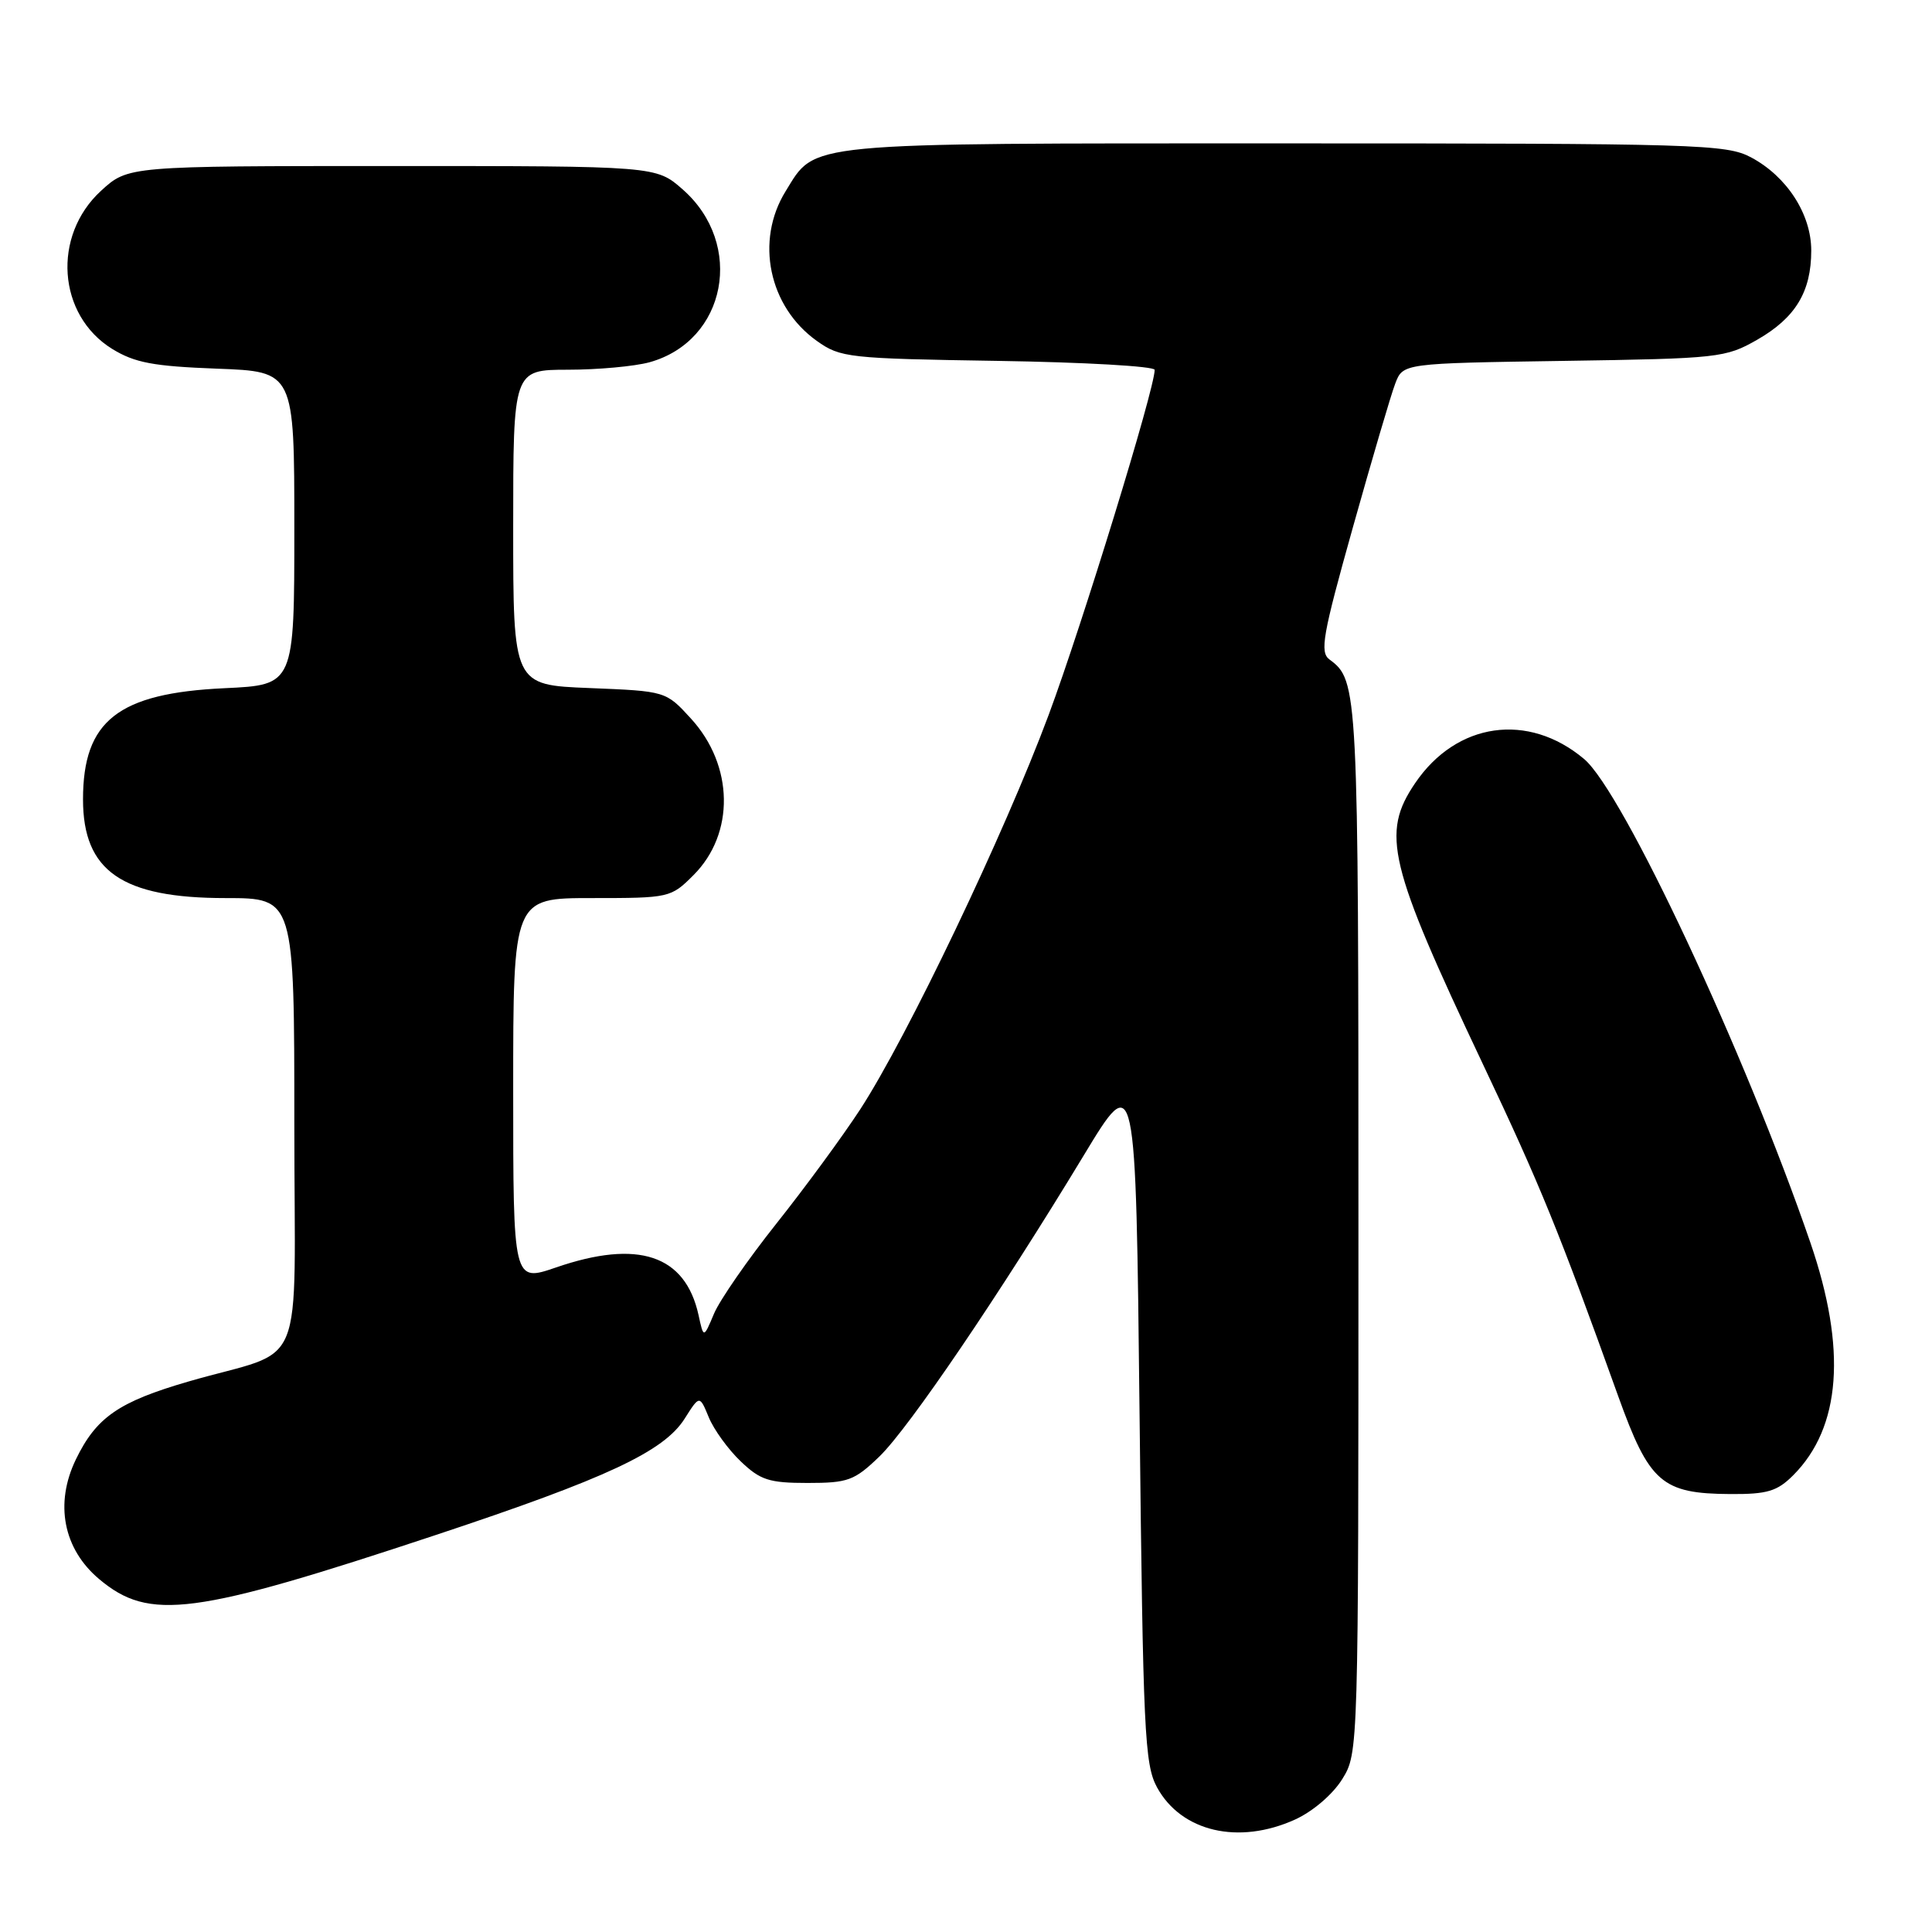 <?xml version="1.0" encoding="UTF-8" standalone="no"?>
<!DOCTYPE svg PUBLIC "-//W3C//DTD SVG 1.1//EN" "http://www.w3.org/Graphics/SVG/1.1/DTD/svg11.dtd" >
<svg xmlns="http://www.w3.org/2000/svg" xmlns:xlink="http://www.w3.org/1999/xlink" version="1.1" viewBox="0 0 256 256">
 <g >
 <path fill="currentColor"
d=" M 171.60 241.10 C 173.97 240.02 176.59 237.77 177.85 235.75 C 180.00 232.27 180.00 232.18 180.00 162.57 C 180.00 91.15 179.95 90.18 176.17 87.39 C 174.85 86.42 175.25 84.19 179.26 69.89 C 181.79 60.88 184.31 52.29 184.88 50.82 C 185.90 48.14 185.90 48.14 207.20 47.82 C 227.77 47.51 228.65 47.41 232.85 45.01 C 237.91 42.11 240.00 38.66 240.00 33.20 C 240.00 28.37 236.77 23.38 232.02 20.85 C 228.74 19.11 225.05 19.00 170.22 19.00 C 105.85 19.00 108.15 18.78 104.10 25.34 C 100.04 31.90 101.86 40.63 108.23 45.17 C 111.36 47.40 112.39 47.51 132.25 47.82 C 143.66 48.00 153.00 48.53 153.00 49.01 C 153.00 51.53 143.40 82.77 138.96 94.71 C 133.10 110.45 120.23 137.39 113.98 147.00 C 111.65 150.57 106.65 157.39 102.87 162.14 C 99.09 166.90 95.37 172.26 94.61 174.07 C 93.23 177.35 93.23 177.35 92.56 174.25 C 90.80 166.28 84.56 164.19 73.66 167.95 C 68.00 169.89 68.00 169.89 68.00 144.45 C 68.00 119.00 68.00 119.00 78.42 119.00 C 88.70 119.00 88.89 118.96 91.89 115.96 C 97.39 110.46 97.24 101.42 91.55 95.21 C 88.23 91.58 88.23 91.58 78.11 91.17 C 68.00 90.77 68.00 90.77 68.00 69.88 C 68.00 49.00 68.00 49.00 75.25 48.99 C 79.24 48.99 84.11 48.54 86.07 48.00 C 96.27 45.16 98.72 32.35 90.45 25.09 C 86.93 22.00 86.93 22.00 51.95 22.00 C 16.97 22.00 16.97 22.00 13.39 25.28 C 6.88 31.25 7.62 41.75 14.86 46.23 C 17.86 48.07 20.29 48.53 28.75 48.85 C 39.00 49.23 39.00 49.23 39.00 69.99 C 39.00 90.76 39.00 90.76 29.75 91.19 C 15.64 91.85 11.00 95.50 11.00 105.92 C 11.00 115.43 16.16 119.00 29.89 119.00 C 39.00 119.00 39.00 119.00 39.00 148.92 C 39.00 182.97 40.85 178.46 25.00 183.05 C 15.73 185.74 12.76 187.79 10.05 193.39 C 7.22 199.24 8.39 205.25 13.14 209.24 C 19.79 214.83 25.59 214.07 57.82 203.37 C 80.38 195.88 87.96 192.34 90.72 187.98 C 92.70 184.85 92.70 184.85 93.92 187.81 C 94.59 189.43 96.49 192.06 98.14 193.63 C 100.74 196.12 101.90 196.50 107.01 196.50 C 112.37 196.50 113.21 196.19 116.52 193.00 C 120.43 189.23 132.49 171.46 143.60 153.10 C 150.50 141.69 150.50 141.69 151.00 187.60 C 151.46 229.48 151.66 233.79 153.31 236.83 C 156.53 242.72 164.12 244.49 171.60 241.10 Z  M 237.60 195.49 C 243.95 189.14 244.72 178.75 239.89 164.67 C 231.27 139.58 215.05 104.90 209.90 100.57 C 202.49 94.34 193.00 95.69 187.52 103.76 C 182.98 110.44 183.95 114.49 196.49 141.00 C 204.09 157.04 206.58 163.16 214.42 185.00 C 218.55 196.48 220.20 197.92 229.30 197.97 C 234.17 198.00 235.49 197.60 237.60 195.49 Z "/>
</g>
</svg>